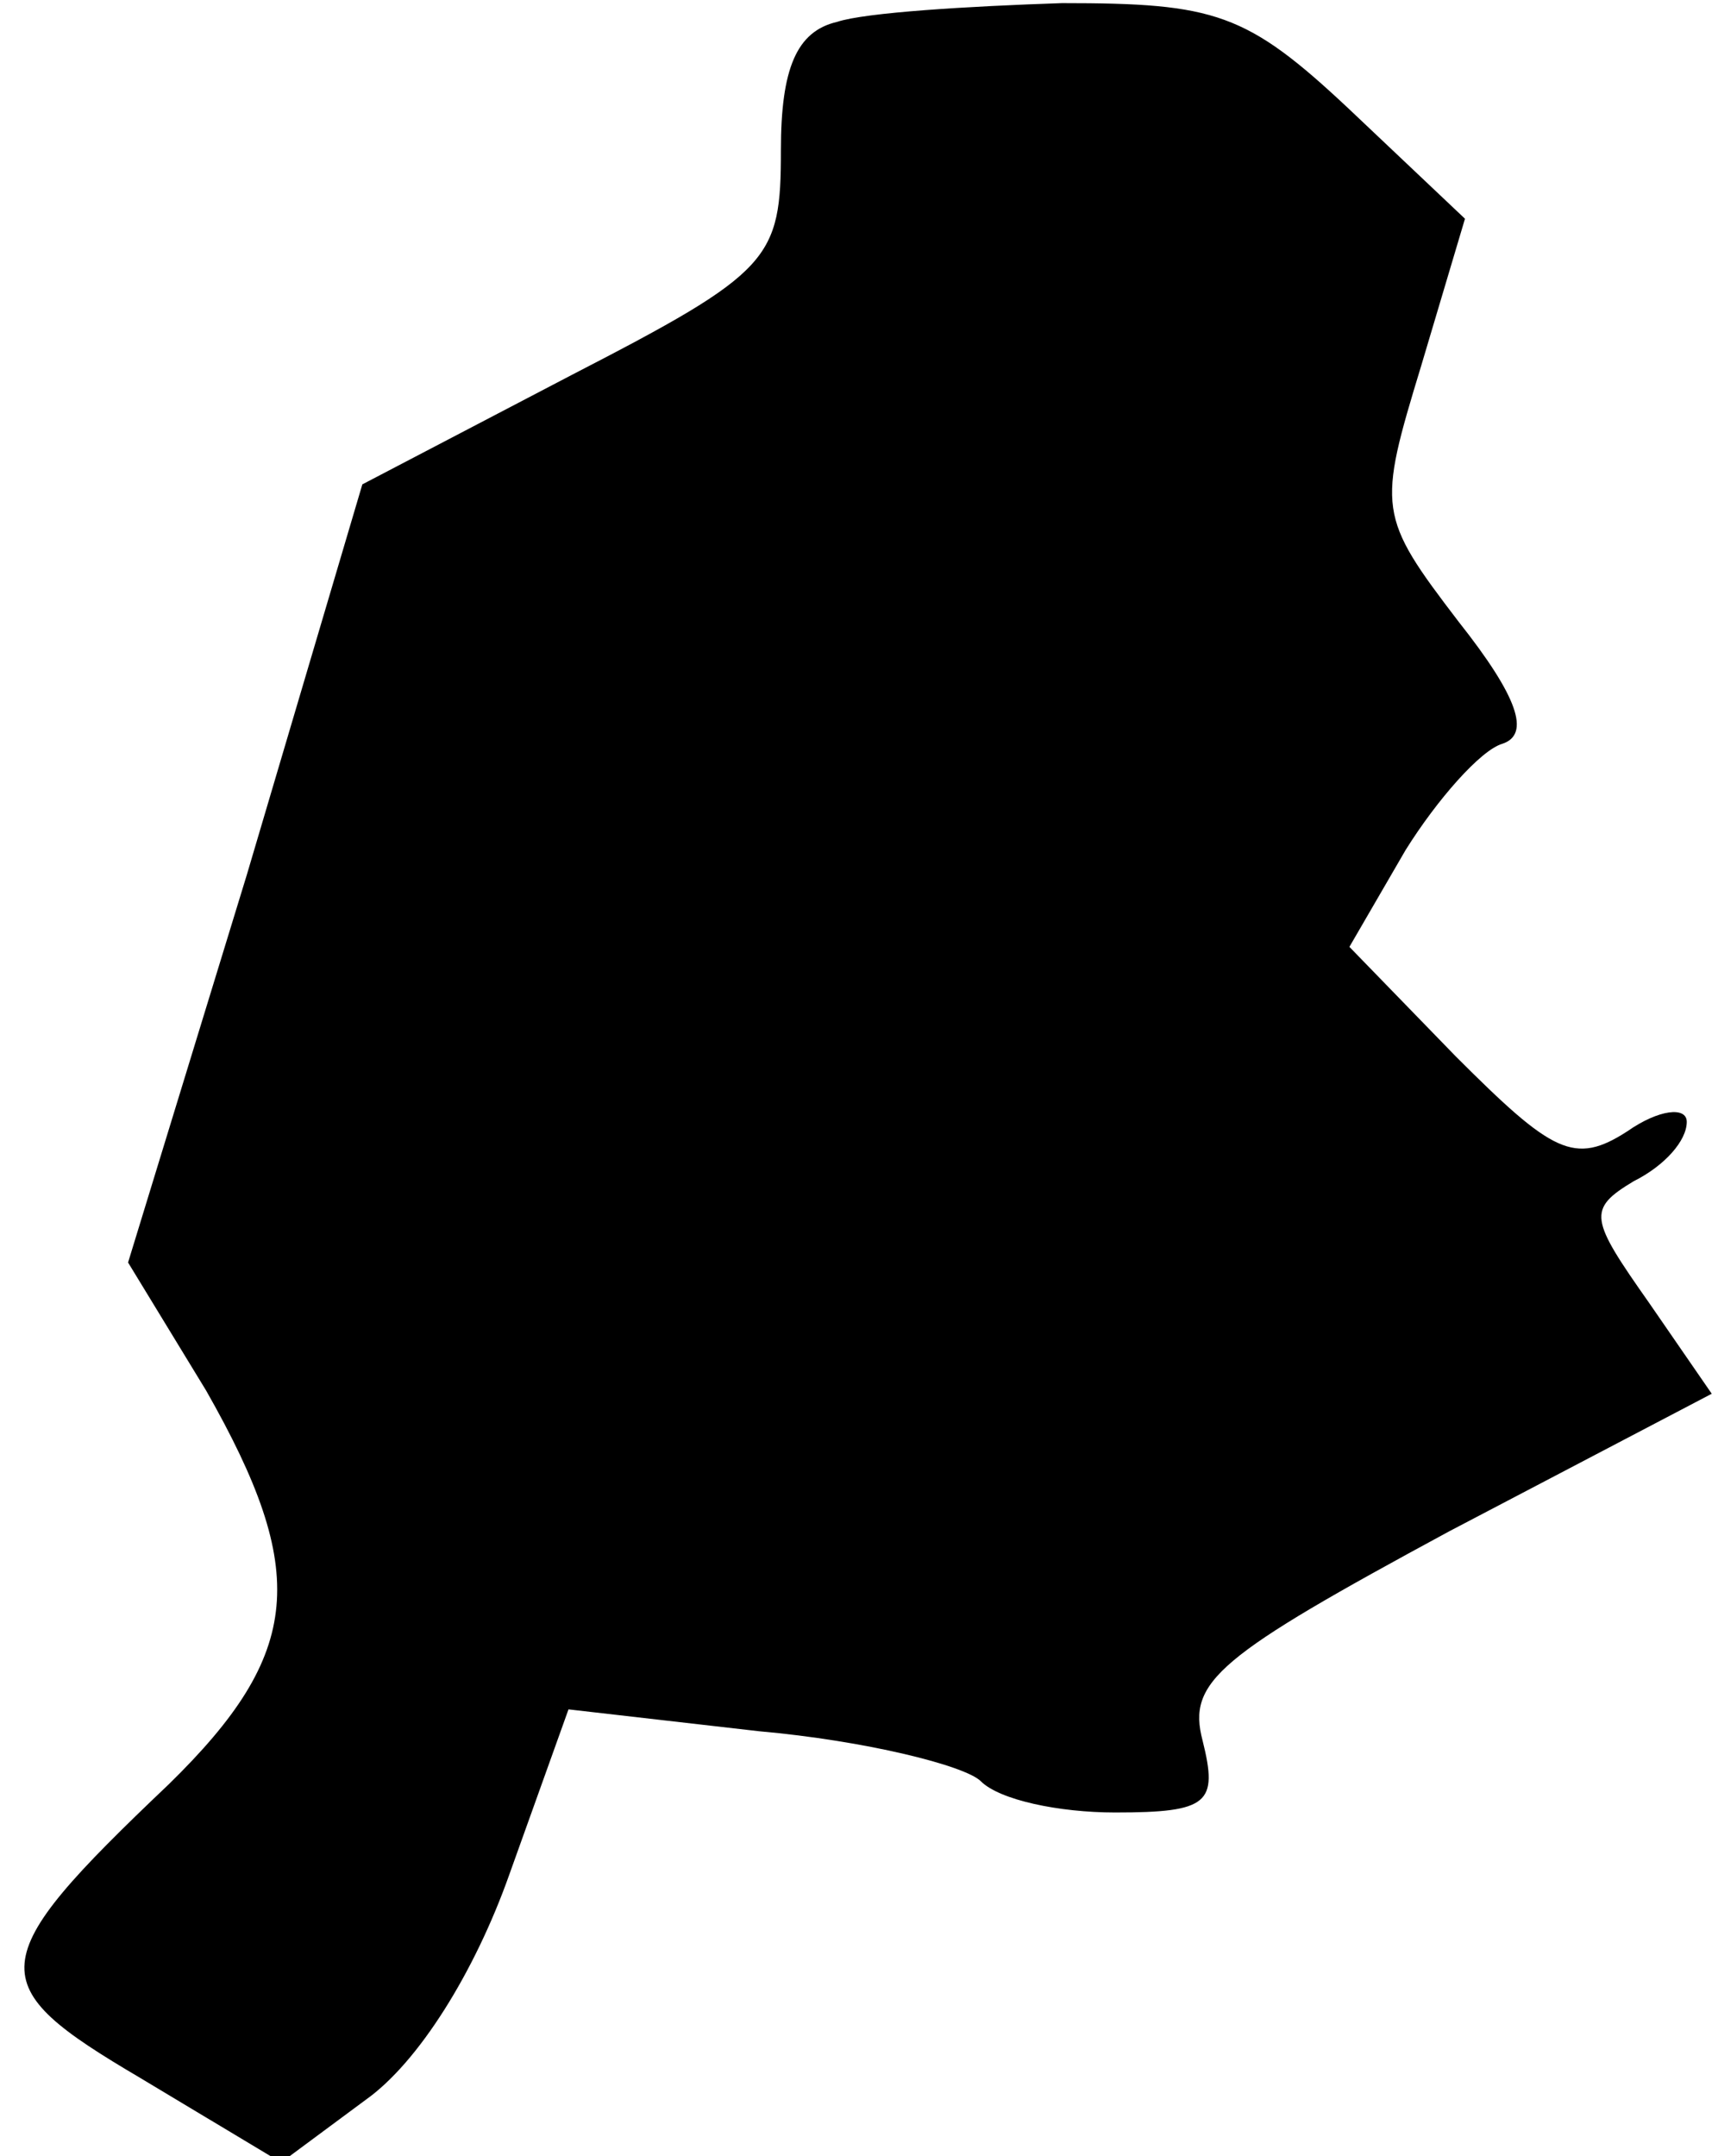 <?xml version="1.0" standalone="no"?>
<!DOCTYPE svg PUBLIC "-//W3C//DTD SVG 20010904//EN"
 "http://www.w3.org/TR/2001/REC-SVG-20010904/DTD/svg10.dtd">
<svg version="1.0" xmlns="http://www.w3.org/2000/svg"
 width="55pt" height="69pt" viewBox="0 0 55 69"
 preserveAspectRatio="xMidYMid meet">
<g transform="translate(0,69) scale(0.1,-0.1)"
fill="#000000" stroke="none">
<path fill="#000000" stroke="none" d="M268 683 c-13 -3 -18 -15 -18 -41 0
-35 -3 -39 -67 -72 l-67 -35 -37 -125 -38 -124 25 -41 c33 -58 31 -84 -12
-126 -60 -57 -60 -64 -9 -94 l45 -27 27 20 c17 12 35 41 46 72 l19 53 61 -7
c34 -3 66 -11 71 -16 6 -6 25 -10 43 -10 30 0 33 3 28 23 -5 19 5 27 79 67
l84 44 -20 29 c-19 27 -20 30 -5 39 10 5 17 13 17 19 0 5 -9 4 -19 -3 -17 -11
-24 -7 -55 24 l-34 35 18 31 c10 16 24 32 31 34 9 3 5 15 -14 39 -26 34 -26
36 -12 82 l14 47 -37 35 c-33 31 -43 34 -92 34 -30 -1 -63 -3 -72 -6z"/>
</g>
</svg>
